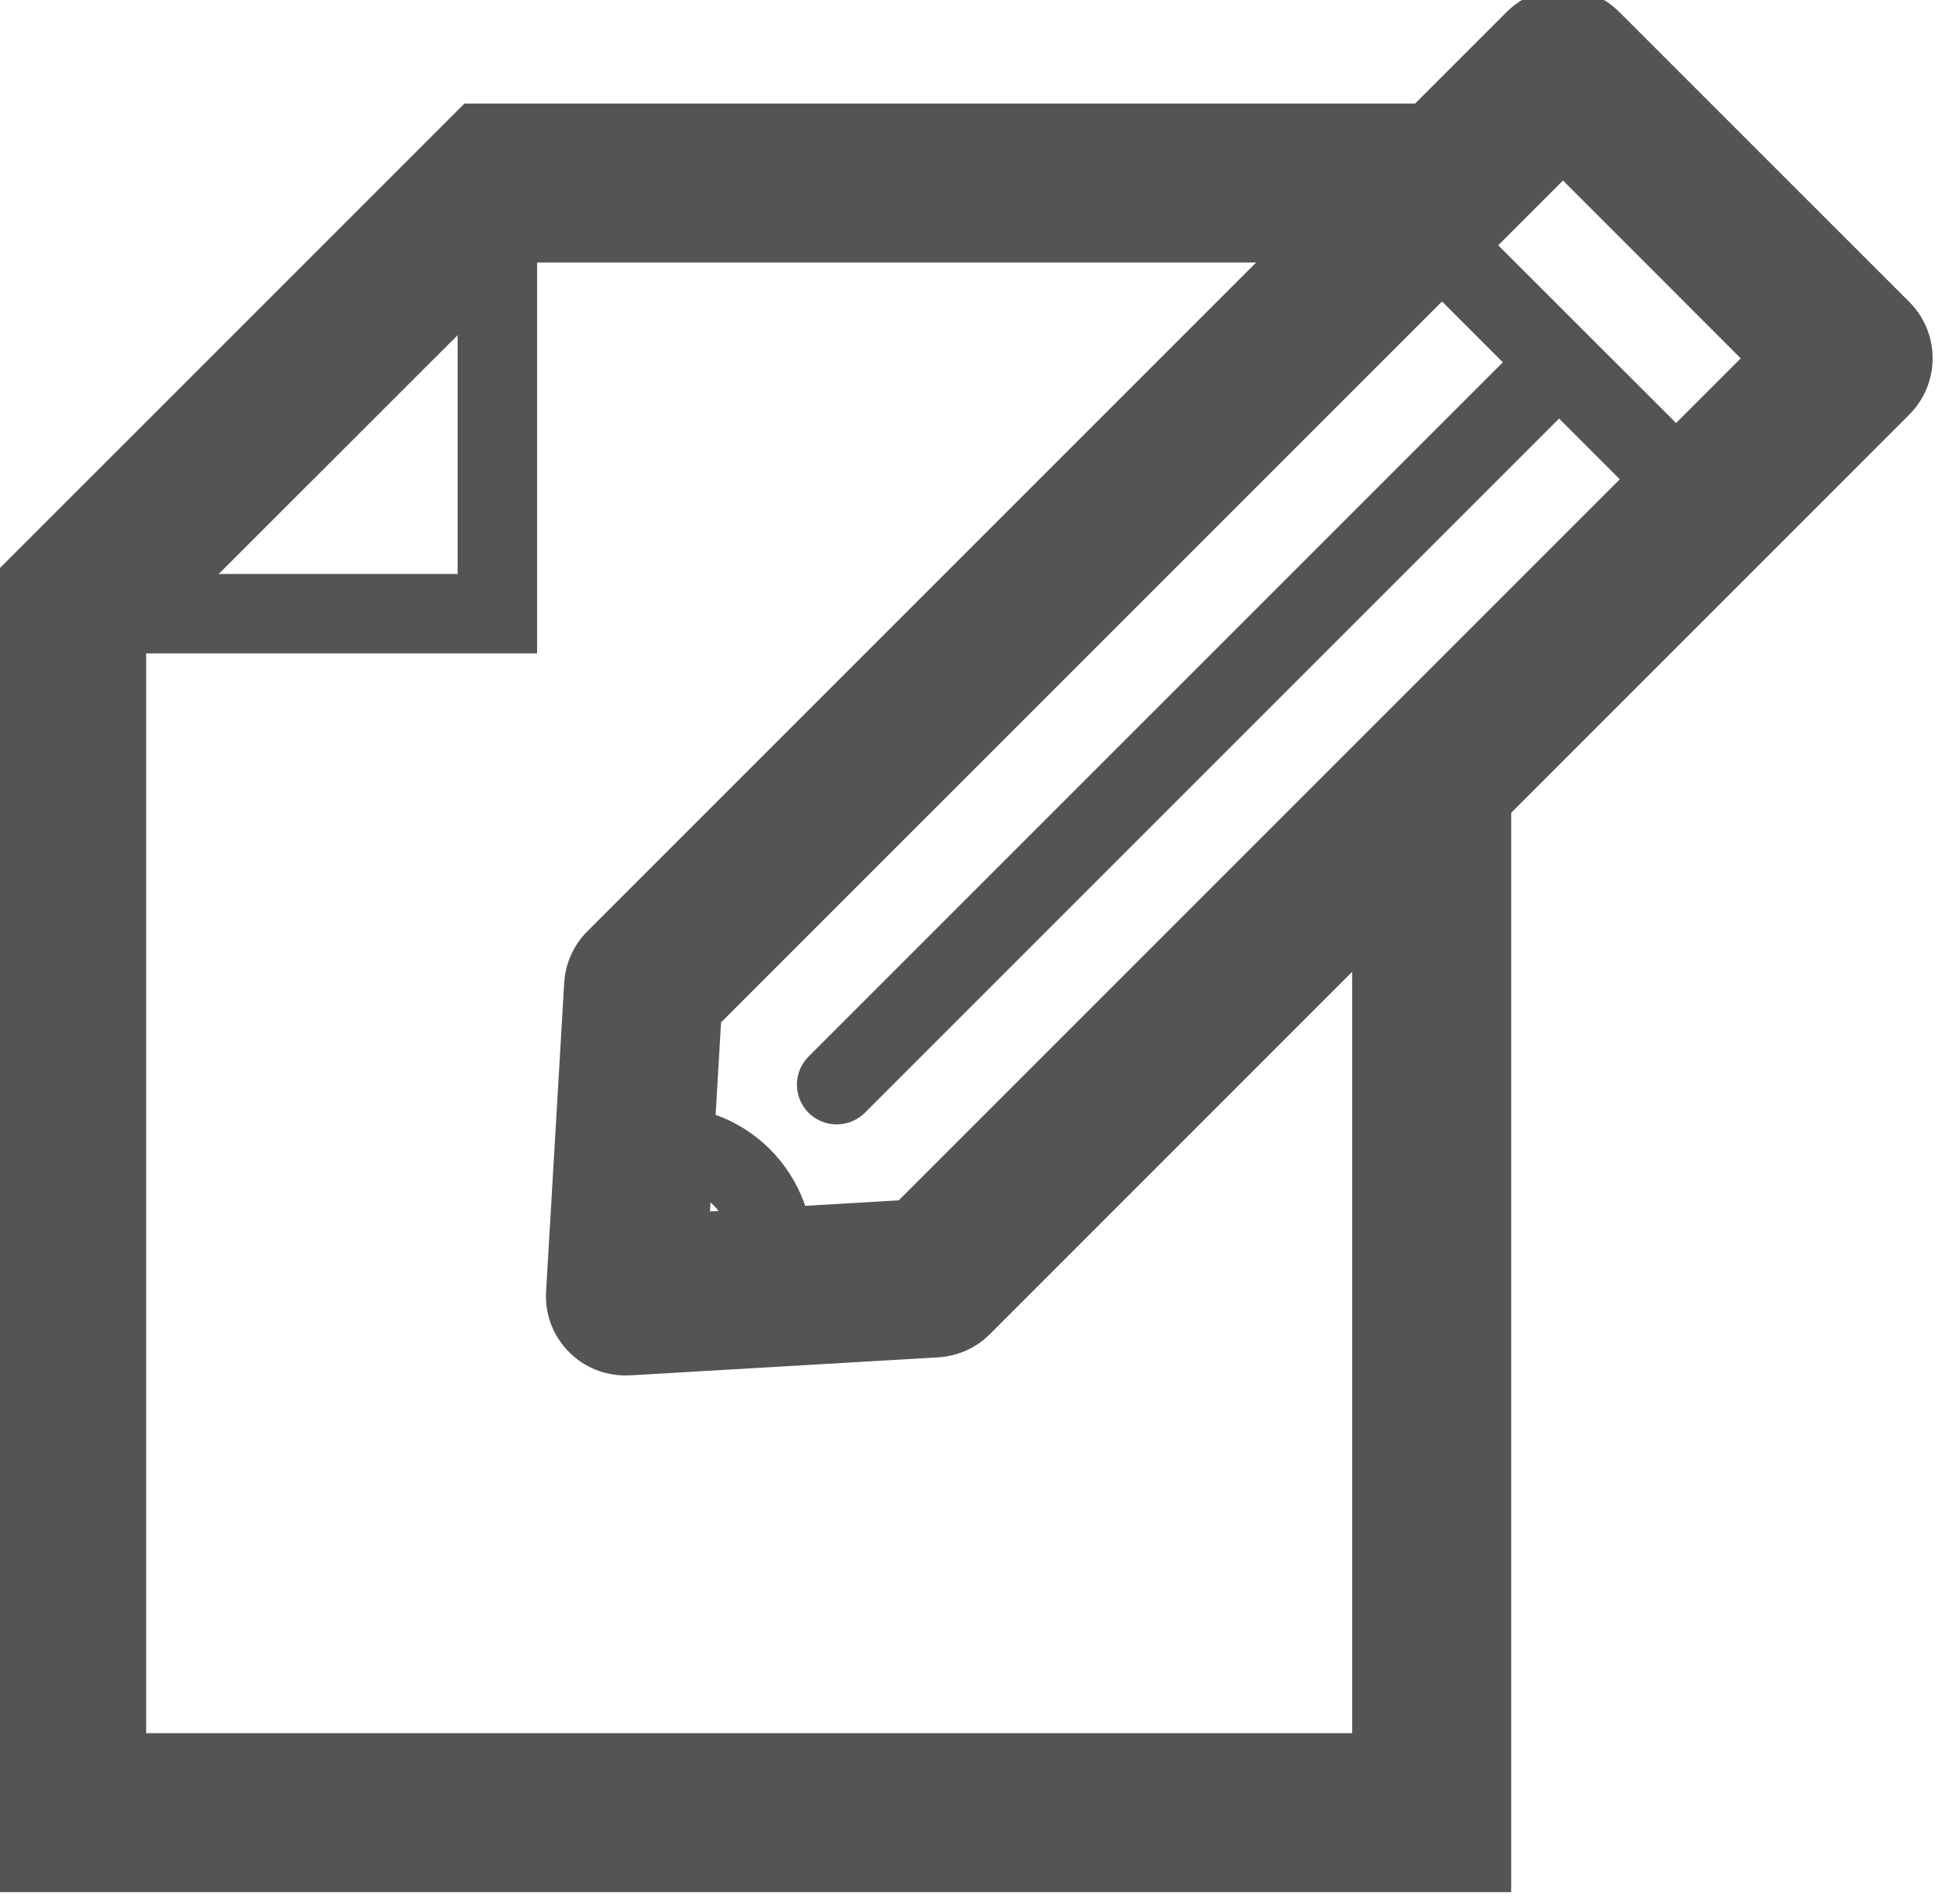 <?xml version='1.0' encoding='UTF-8'?>
<!-- Created with Inkscape (http://www.inkscape.org/) and export_objects.py -->
<svg xmlns:cc="http://creativecommons.org/ns#" xmlns:dc="http://purl.org/dc/elements/1.1/" xmlns:inkscape="http://www.inkscape.org/namespaces/inkscape" xmlns:rdf="http://www.w3.org/1999/02/22-rdf-syntax-ns#" xmlns:sodipodi="http://sodipodi.sourceforge.net/DTD/sodipodi-0.dtd" xmlns:xlink="http://www.w3.org/1999/xlink" xmlns="http://www.w3.org/2000/svg" version="1.1" sodipodi:docname="step020.svg" viewBox="0 0 32.633 31.929" height="31.929px" width="32.633px" xml:space="preserve" id="svg2" inkscape:version="0.92.1 r15371">
  <sodipodi:namedview inkscape:current-layer="g10" inkscape:window-maximized="1" inkscape:window-y="-8" inkscape:window-x="-8" inkscape:cy="-703.13596" inkscape:cx="825.3699" inkscape:zoom="0.42647378" showgrid="false" id="namedview4" inkscape:window-height="1137" inkscape:window-width="1920" inkscape:pageshadow="2" inkscape:pageopacity="0" guidetolerance="10" gridtolerance="10" objecttolerance="10" borderopacity="1" bordercolor="#666666" pagecolor="#ffffff"/>
  <g inkscape:groupmode="layer" inkscape:label="step" transform="matrix(1.333,0,0,-1.333,-859.628,-765.706)">
    <g id="g8497" inkscape:label="020">
      <g transform="translate(653.953,-587.285)" id="g742">
        <path inkscape:connector-curvature="0" id="path744" style="fill:#545454;fill-opacity:1;fill-rule:nonzero;stroke:none" d="m 0,0 -0.139,-2.378 2.375,0.14 10.592,10.592 -2.236,2.237 z m -1.203,-4.441 c -0.266,0 -0.52,0.104 -0.707,0.292 -0.203,0.203 -0.309,0.48 -0.291,0.765 l 0.228,3.881 c 0.014,0.245 0.118,0.476 0.291,0.649 L 9.885,12.713 c 0.187,0.187 0.441,0.292 0.707,0.292 0.265,0 0.519,-0.105 0.707,-0.293 l 3.65,-3.649 c 0.188,-0.188 0.293,-0.442 0.293,-0.708 0,-0.265 -0.105,-0.52 -0.293,-0.708 L 3.383,-3.921 C 3.209,-4.095 2.979,-4.198 2.734,-4.213 L -1.145,-4.44 c -0.019,-10e-4 -0.039,-10e-4 -0.058,-10e-4"/>
      </g>
      <g transform="translate(666.137,-581.122)" id="g746">
        <path inkscape:connector-curvature="0" id="path748" style="fill:#545454;fill-opacity:1;fill-rule:nonzero;stroke:none" d="M 0,0 C -0.129,0 -0.256,0.048 -0.354,0.146 L -3.637,3.43 c -0.195,0.195 -0.195,0.511 0,0.706 0.196,0.195 0.512,0.195 0.707,0 L 0.354,0.854 C 0.549,0.658 0.549,0.342 0.354,0.146 0.256,0.048 0.127,0 0,0"/>
      </g>
      <g transform="translate(655.408,-588.568)" id="g750">
        <path inkscape:connector-curvature="0" id="path752" style="fill:#545454;fill-opacity:1;fill-rule:nonzero;stroke:none" d="m 0,0 c -0.129,0 -0.256,0.049 -0.354,0.146 -0.195,0.196 -0.195,0.512 0,0.708 l 9.03,9.029 c 0.195,0.195 0.512,0.195 0.707,0 0.195,-0.195 0.195,-0.512 0,-0.708 L 0.354,0.146 C 0.256,0.049 0.127,0 0,0"/>
      </g>
      <g transform="translate(653.352,-589.339)" id="g754">
        <path inkscape:connector-curvature="0" id="path756" style="fill:#545454;fill-opacity:1;fill-rule:nonzero;stroke:none" d="m 0,0 -0.053,-0.874 0.823,0.05 C 0.75,-0.616 0.67,-0.423 0.535,-0.276 0.4,-0.129 0.213,-0.033 0,0 m -0.584,-1.907 c -0.133,0 -0.26,0.053 -0.353,0.146 -0.102,0.101 -0.155,0.24 -0.147,0.383 l 0.111,1.883 c 0.014,0.234 0.19,0.428 0.42,0.465 0.073,0.017 0.117,0.026 0.166,0.032 0.082,0.007 0.149,0.011 0.215,0.011 0.57,0 1.084,-0.219 1.445,-0.614 C 1.641,-0.003 1.814,-0.547 1.764,-1.133 1.75,-1.23 1.734,-1.303 1.719,-1.374 1.668,-1.589 1.473,-1.783 1.252,-1.796 l -1.807,-0.11 c -0.009,0 -0.019,-0.001 -0.029,-0.001"/>
      </g>
      <g transform="translate(663.893,-598.226)" id="g758">
        <path inkscape:connector-curvature="0" id="path760" style="fill:#545454;fill-opacity:1;fill-rule:nonzero;stroke:none" d="m 0,0 h -19.172 v 16.497 l 6.004,6.003 H -1 c 0.553,0 1,-0.447 1,-1 0,-0.552 -0.447,-1 -1,-1 h -11.34 l -4.832,-4.83 V 2 H -2 v 11.75 c 0,0.553 0.447,1 1,1 0.553,0 1,-0.447 1,-1 z"/>
      </g>
      <g transform="translate(651.639,-582.643)" id="g762">
        <path inkscape:connector-curvature="0" id="path764" style="fill:#545454;fill-opacity:1;fill-rule:nonzero;stroke:none" d="m 0,0 h -5.918 c -0.277,0 -0.5,0.225 -0.5,0.5 0,0.276 0.223,0.5 0.5,0.5 H -1 v 4.917 c 0,0.276 0.223,0.5 0.5,0.5 0.275,0 0.5,-0.224 0.5,-0.5 z"/>
      </g>
    </g>
  </g>
</svg>
